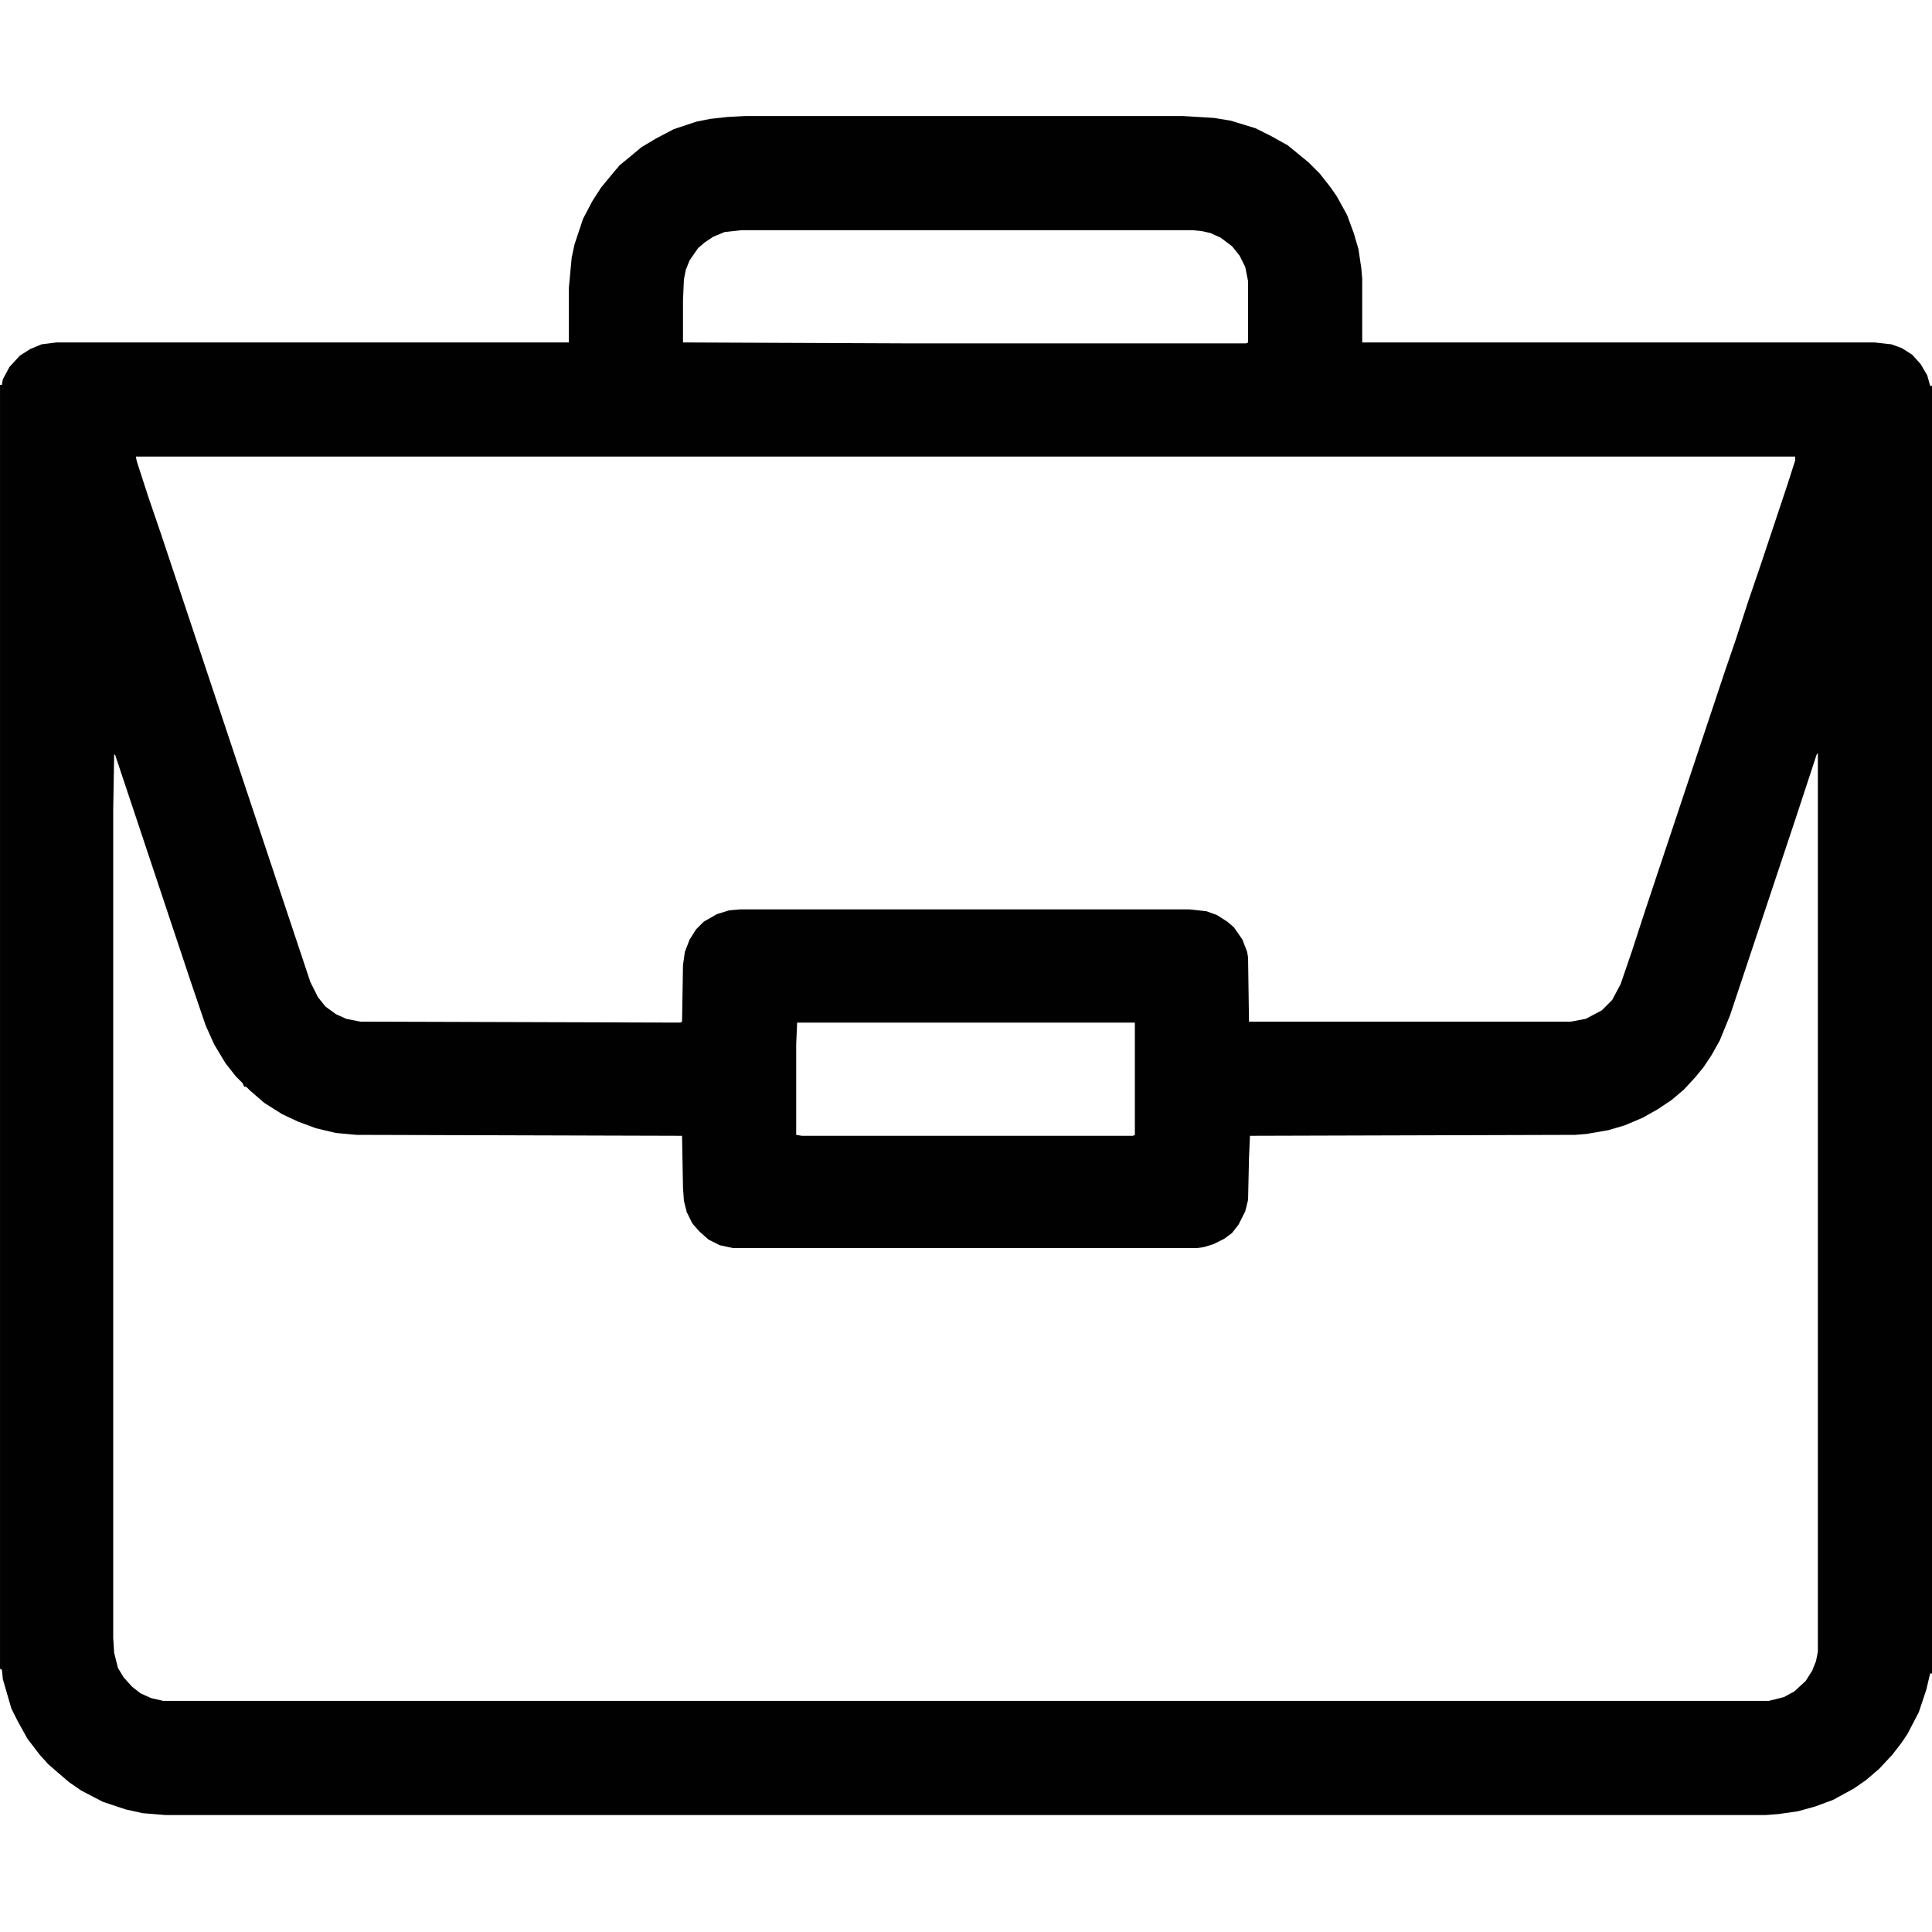 <?xml version="1.0" encoding="UTF-8"?>
<svg version="1.1" viewBox="0 0 2048 2048" width="1280" height="1280"
    xmlns="http://www.w3.org/2000/svg">
    <path transform="translate(790,123)"
        d="m0 0h464l33 2 18 3 26 8 16 8 18 10 22 18 12 12 11 14 7 10 11 20 7 19 5 17 3 20 1 11v68h543l18 2 11 4 11 7 9 10 7 12 3 11h2v1365h-2l-4 17-8 24-12 23-6 9-10 13-14 15-14 12-13 9-22 12-19 7-18 5-21 3-13 1h-1697l-24-2-18-4-24-8-23-12-13-9-14-12-8-7-9-10-13-17-10-18-7-14-9-31-1-10-2-1v-1361h2l1-6 7-13 11-12 11-7 12-5 16-2h543v-58l3-32 3-14 9-27 10-19 9-14 14-17 6-7 11-9 12-10 15-9 19-10 24-8 15-3 18-2zm-4 121-18 2-12 5-9 6-7 6-9 13-4 10-2 10-1 22v45l237 1h360l2-1v-65l-3-15-6-12-8-10-12-9-11-5-9-2-10-1zm-642 240 1 5 12 37 14 41 158 474 8 16 8 10 11 8 11 5 15 3 339 1 2-1 1-60 2-14 5-13 7-11 8-8 14-8 13-4 11-1h477l18 2 11 4 11 7 7 6 9 13 5 13 1 6 1 68h341l16-3 17-9 11-11 9-17 12-35 14-43 84-252 12-35 13-40 14-41 28-84 8-25v-4zm1782 315-23 70-69 207-11 27-9 16-8 12-9 11-12 13-13 11-15 10-16 9-19 8-17 5-23 4-12 1-345 1-1 23-1 45-3 12-7 14-7 9-8 6-12 6-10 3-7 1h-492l-14-3-12-6-10-9-7-8-6-12-3-12-1-14-1-55-345-1-22-2-21-5-19-7-17-8-19-12-15-13-4-4h-2l-2-4-7-7-11-14-12-20-9-20-16-47-80-240h-1l-1 59v877l1 16 4 16 6 10 9 10 9 7 11 5 13 3h1702l16-4 11-6 12-11 7-11 4-10 2-10v-952zm-1081 285-1 23v96l6 1h351l2-1v-119z"
        fill="#010101" />
    <path transform="translate(1,1776)" d="m0 0" />
</svg>